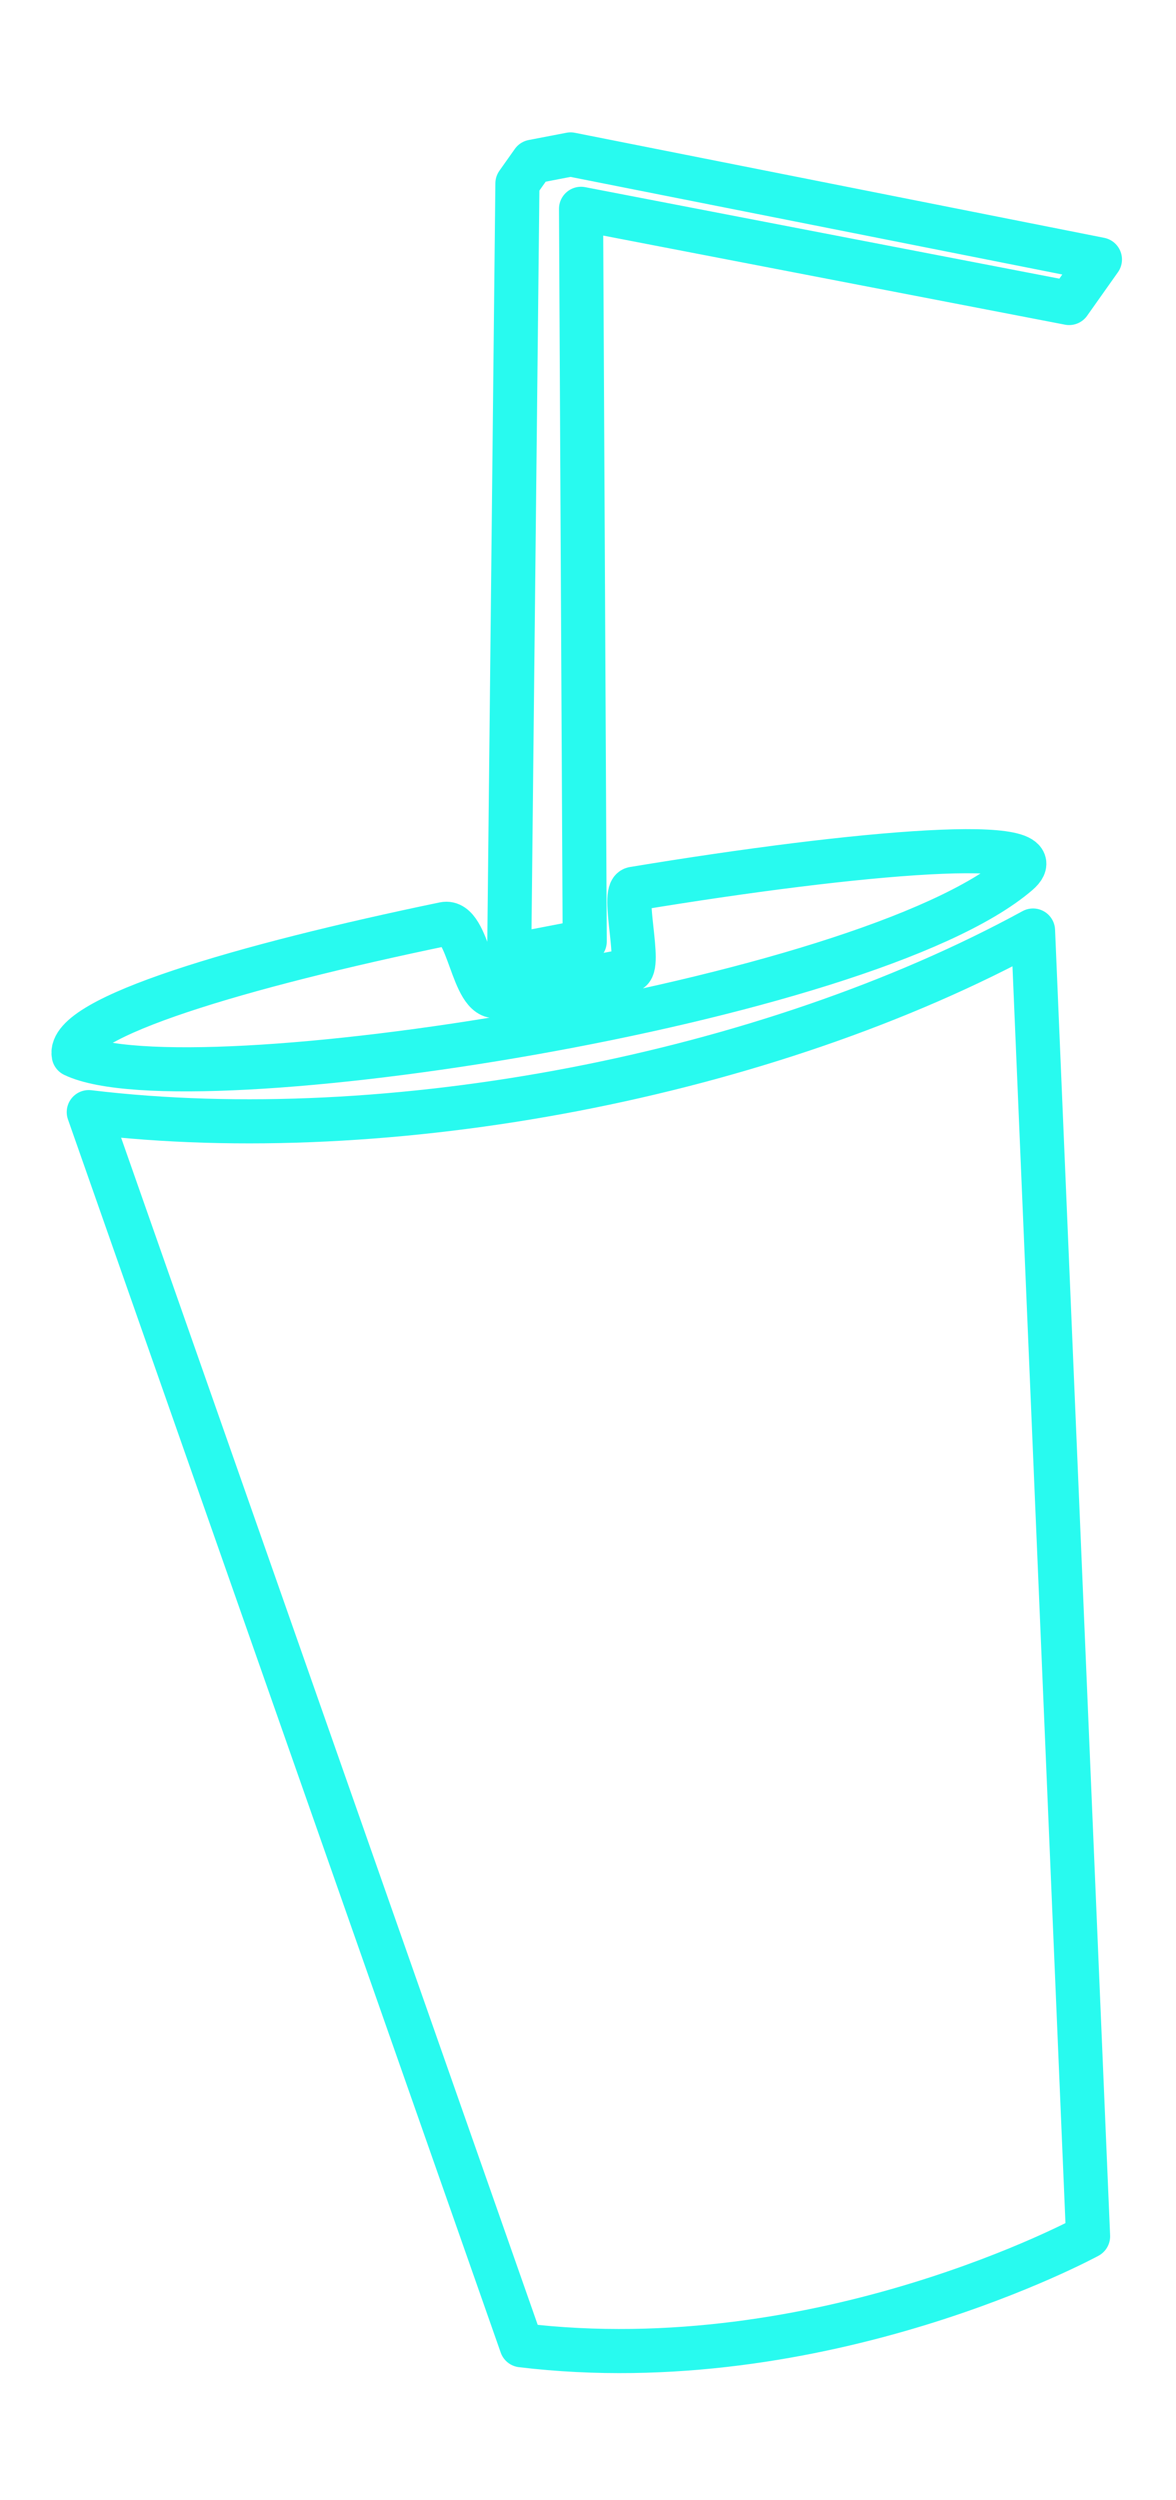 <svg width="160" height="340" viewBox="0 0 160 340" fill="none" xmlns="http://www.w3.org/2000/svg">
<g clip-path="url(#clip0_1_52)">
<g filter="url(#filter0_dd_1_52)">
<path d="M70.954 318.926L12.078 151.235C52.989 156.158 104.377 146.28 140.548 126.541L148.037 304.11C148.037 304.11 111.866 323.848 70.954 318.926Z" stroke="#28FAEF" stroke-width="6" stroke-linecap="round" stroke-linejoin="round"/>
</g>
<g filter="url(#filter1_dd_1_52)">
<path d="M10.029 143.462C17.672 147.127 44.664 145.356 72.308 140.468C99.952 135.579 128.248 127.573 138.499 118.768C144.628 113.503 117.238 115.728 86.192 120.864C84.479 121.147 87.371 131.679 85.642 131.979C82.215 132.574 71.091 134.784 67.656 135.436C64.2 136.093 63.818 124.951 60.432 125.654C32.934 131.357 9.052 138.379 10.029 143.462Z" stroke="#28FAEF" stroke-width="6" stroke-linecap="round" stroke-linejoin="round"/>
</g>
<g filter="url(#filter2_dd_1_52)">
<path d="M69.278 130.01L79.555 128.035L79.143 46.168L79.078 33.349L79.053 28.398L84.751 29.497L96.146 31.695L145.46 41.206L149.65 35.286L99.409 25.32L77.631 21L72.493 21.988L70.397 24.948L70.176 45.659L69.278 130.01Z" stroke="#28FAEF" stroke-width="6" stroke-linecap="round" stroke-linejoin="round"/>
</g>
</g>
<defs>
<filter id="filter0_dd_1_52" x="-5.922" y="108.541" width="171.959" height="229.174" filterUnits="userSpaceOnUse" color-interpolation-filters="sRGB">
<feFlood flood-opacity="0" result="BackgroundImageFix"/>
<feColorMatrix in="SourceAlpha" type="matrix" values="0 0 0 0 0 0 0 0 0 0 0 0 0 0 0 0 0 0 127 0" result="hardAlpha"/>
<feOffset/>
<feGaussianBlur stdDeviation="5"/>
<feColorMatrix type="matrix" values="0 0 0 0 0.98 0 0 0 0 0.208 0 0 0 0 0.565 0 0 0 1 0"/>
<feBlend mode="normal" in2="BackgroundImageFix" result="effect1_dropShadow_1_52"/>
<feColorMatrix in="SourceAlpha" type="matrix" values="0 0 0 0 0 0 0 0 0 0 0 0 0 0 0 0 0 0 127 0" result="hardAlpha"/>
<feOffset/>
<feGaussianBlur stdDeviation="7.5"/>
<feColorMatrix type="matrix" values="0 0 0 0 0.98 0 0 0 0 0.208 0 0 0 0 0.565 0 0 0 1 0"/>
<feBlend mode="normal" in2="effect1_dropShadow_1_52" result="effect2_dropShadow_1_52"/>
<feBlend mode="normal" in="SourceGraphic" in2="effect2_dropShadow_1_52" result="shape"/>
</filter>
<filter id="filter1_dd_1_52" x="-8.002" y="97.752" width="165.366" height="65.663" filterUnits="userSpaceOnUse" color-interpolation-filters="sRGB">
<feFlood flood-opacity="0" result="BackgroundImageFix"/>
<feColorMatrix in="SourceAlpha" type="matrix" values="0 0 0 0 0 0 0 0 0 0 0 0 0 0 0 0 0 0 127 0" result="hardAlpha"/>
<feOffset/>
<feGaussianBlur stdDeviation="5"/>
<feColorMatrix type="matrix" values="0 0 0 0 0.98 0 0 0 0 0.208 0 0 0 0 0.565 0 0 0 1 0"/>
<feBlend mode="normal" in2="BackgroundImageFix" result="effect1_dropShadow_1_52"/>
<feColorMatrix in="SourceAlpha" type="matrix" values="0 0 0 0 0 0 0 0 0 0 0 0 0 0 0 0 0 0 127 0" result="hardAlpha"/>
<feOffset/>
<feGaussianBlur stdDeviation="7.5"/>
<feColorMatrix type="matrix" values="0 0 0 0 0.98 0 0 0 0 0.208 0 0 0 0 0.565 0 0 0 1 0"/>
<feBlend mode="normal" in2="effect1_dropShadow_1_52" result="effect2_dropShadow_1_52"/>
<feBlend mode="normal" in="SourceGraphic" in2="effect2_dropShadow_1_52" result="shape"/>
</filter>
<filter id="filter2_dd_1_52" x="51.278" y="3" width="116.372" height="145.011" filterUnits="userSpaceOnUse" color-interpolation-filters="sRGB">
<feFlood flood-opacity="0" result="BackgroundImageFix"/>
<feColorMatrix in="SourceAlpha" type="matrix" values="0 0 0 0 0 0 0 0 0 0 0 0 0 0 0 0 0 0 127 0" result="hardAlpha"/>
<feOffset/>
<feGaussianBlur stdDeviation="5"/>
<feColorMatrix type="matrix" values="0 0 0 0 0.98 0 0 0 0 0.208 0 0 0 0 0.565 0 0 0 1 0"/>
<feBlend mode="normal" in2="BackgroundImageFix" result="effect1_dropShadow_1_52"/>
<feColorMatrix in="SourceAlpha" type="matrix" values="0 0 0 0 0 0 0 0 0 0 0 0 0 0 0 0 0 0 127 0" result="hardAlpha"/>
<feOffset/>
<feGaussianBlur stdDeviation="7.5"/>
<feColorMatrix type="matrix" values="0 0 0 0 0.98 0 0 0 0 0.208 0 0 0 0 0.565 0 0 0 1 0"/>
<feBlend mode="normal" in2="effect1_dropShadow_1_52" result="effect2_dropShadow_1_52"/>
<feBlend mode="normal" in="SourceGraphic" in2="effect2_dropShadow_1_52" result="shape"/>
</filter>
<clipPath id="clip0_1_52">
<rect width="160" height="340" fill="white"/>
</clipPath>
</defs>
</svg>
